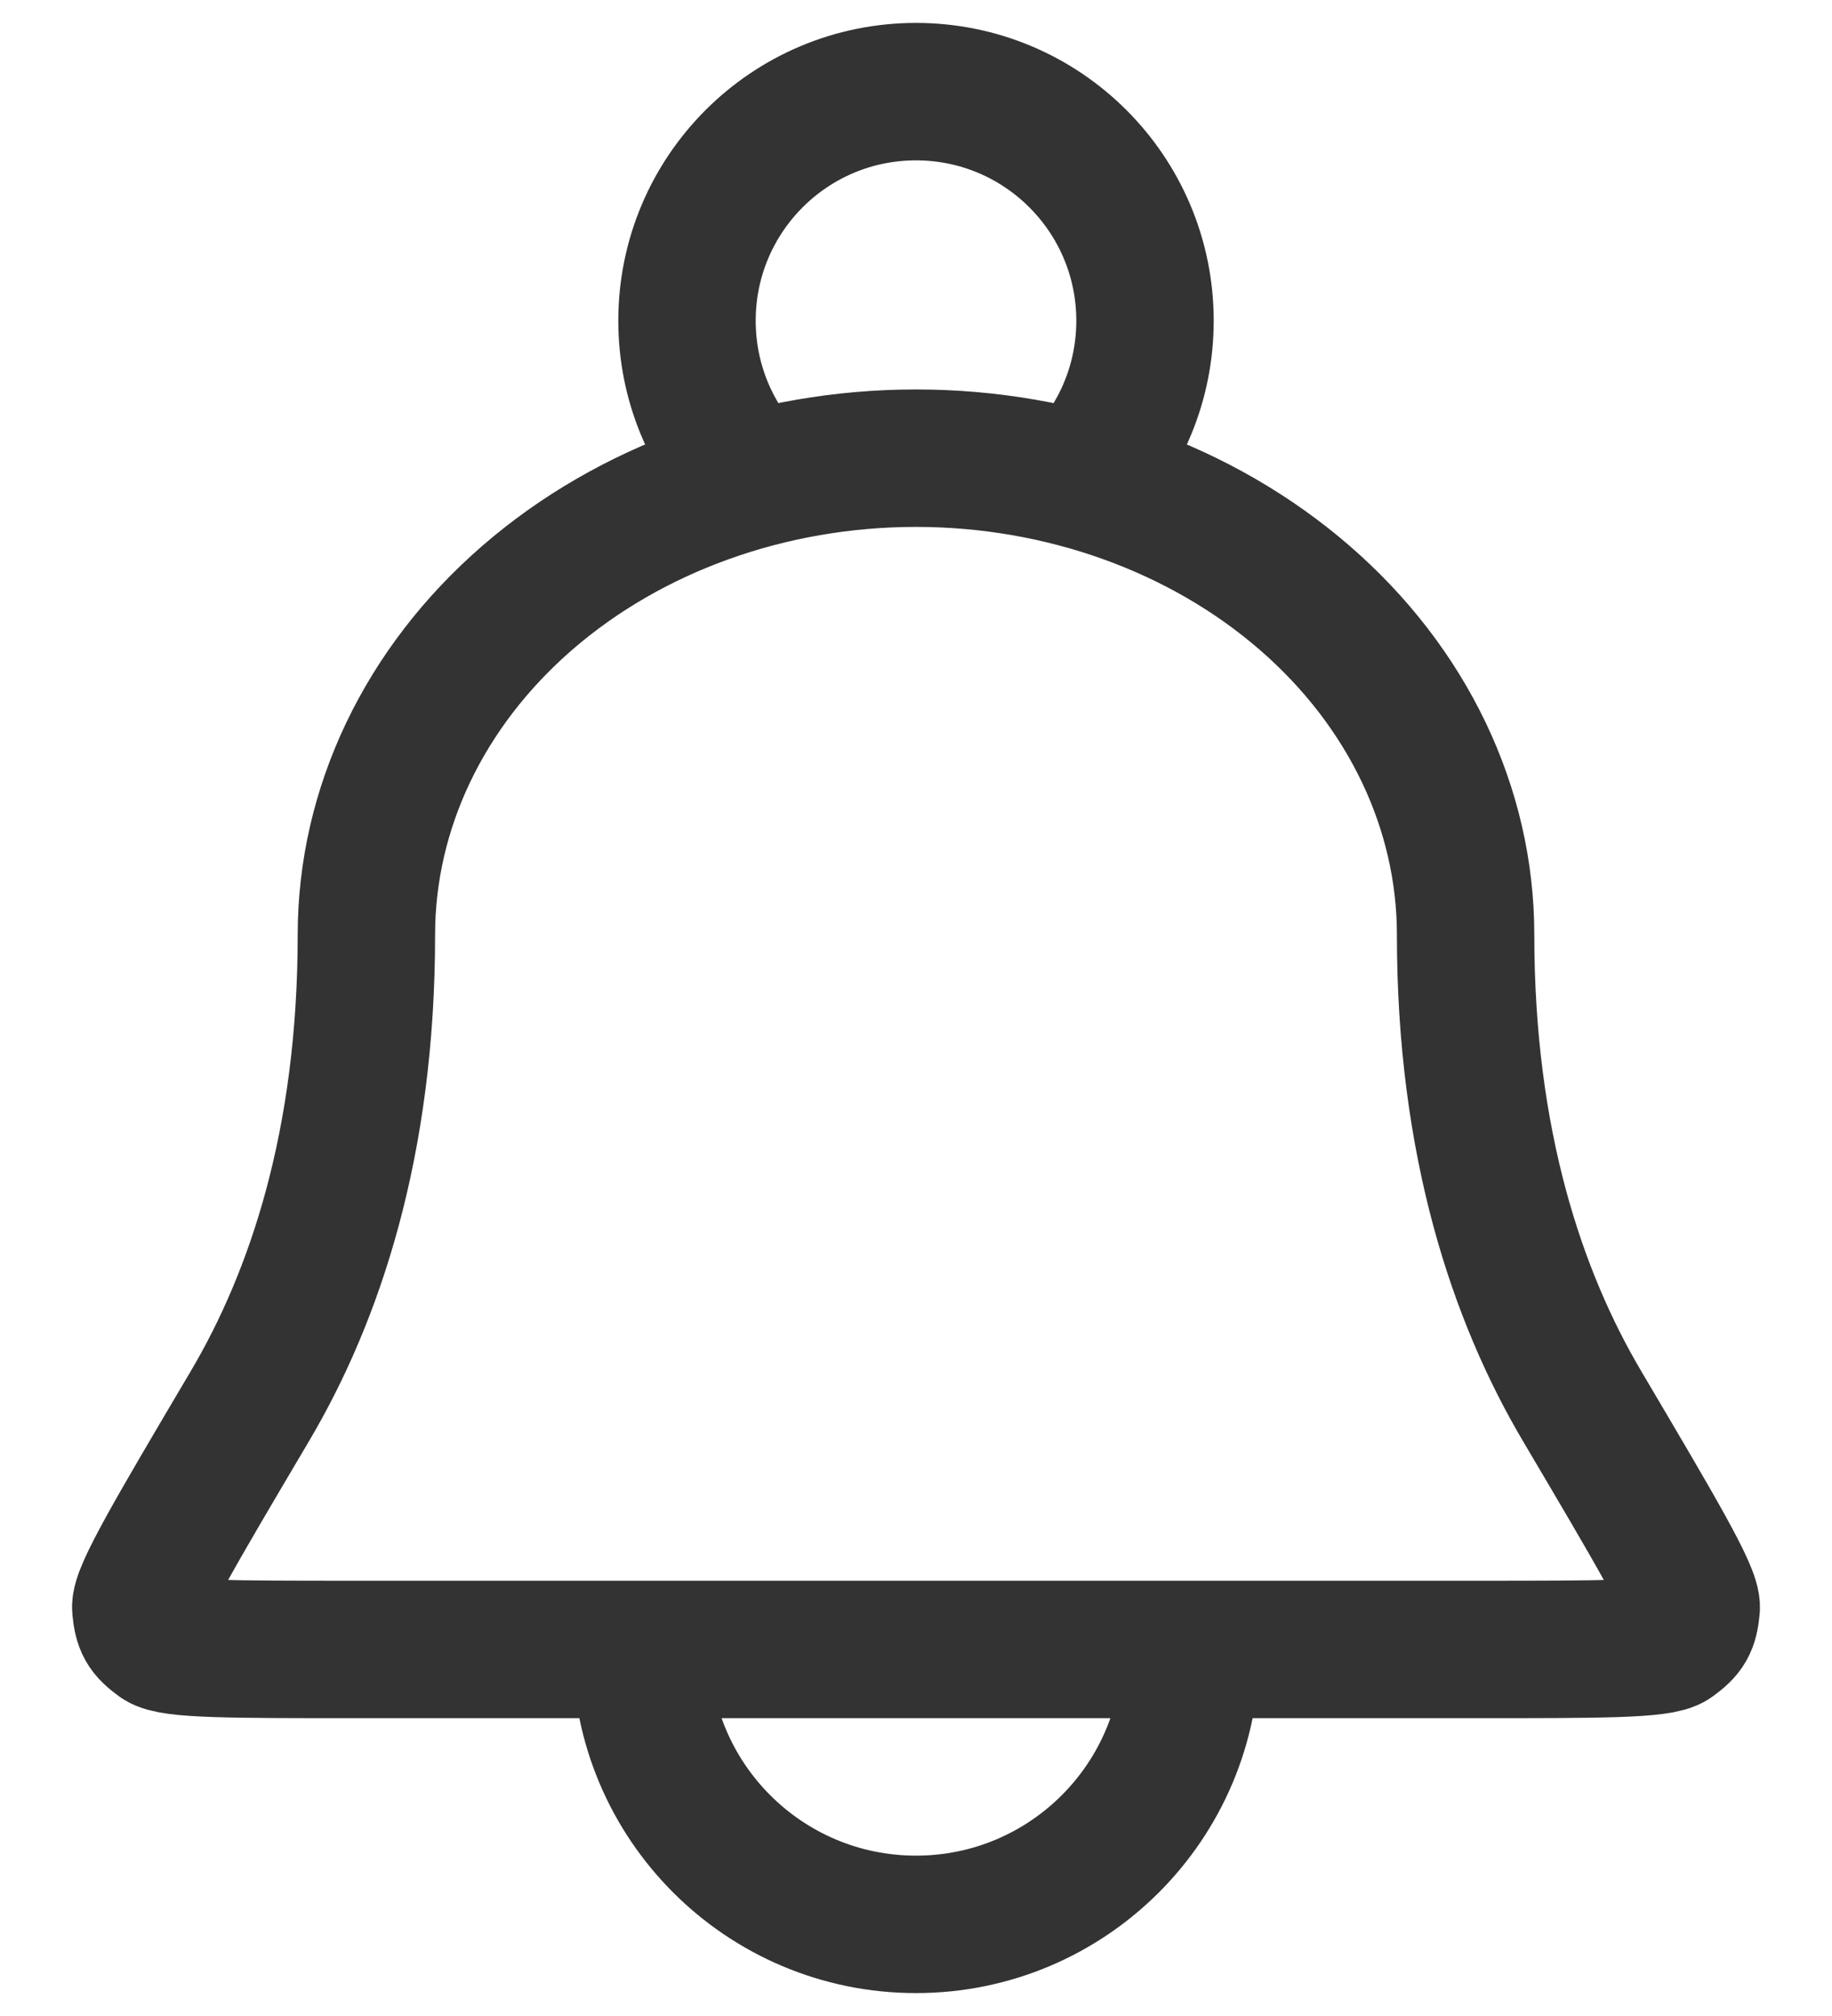 <svg width="20" height="22" viewBox="0 0 20 22" fill="none" xmlns="http://www.w3.org/2000/svg">
<path d="M13 18C13 19.657 11.657 21 10 21C8.343 21 7 19.657 7 18M11.796 5.239C12.232 4.789 12.5 4.176 12.5 3.5C12.5 2.119 11.38 1 10 1C8.619 1 7.5 2.119 7.5 3.5C7.5 4.176 7.768 4.789 8.203 5.239M16 10.2C16 8.821 15.368 7.498 14.242 6.523C13.117 5.548 11.591 5 10 5C8.408 5 6.882 5.548 5.757 6.523C4.632 7.498 4 8.821 4 10.2C4 12.482 3.434 14.151 2.728 15.345C1.923 16.706 1.521 17.386 1.537 17.549C1.555 17.735 1.588 17.793 1.739 17.904C1.871 18 2.533 18 3.858 18H16.142C17.466 18 18.129 18 18.26 17.904C18.411 17.793 18.445 17.735 18.463 17.549C18.479 17.386 18.076 16.706 17.272 15.345C16.566 14.151 16 12.482 16 10.2Z" stroke="#333333" stroke-width="1.5" stroke-linecap="round" stroke-linejoin="round"/>
</svg>

